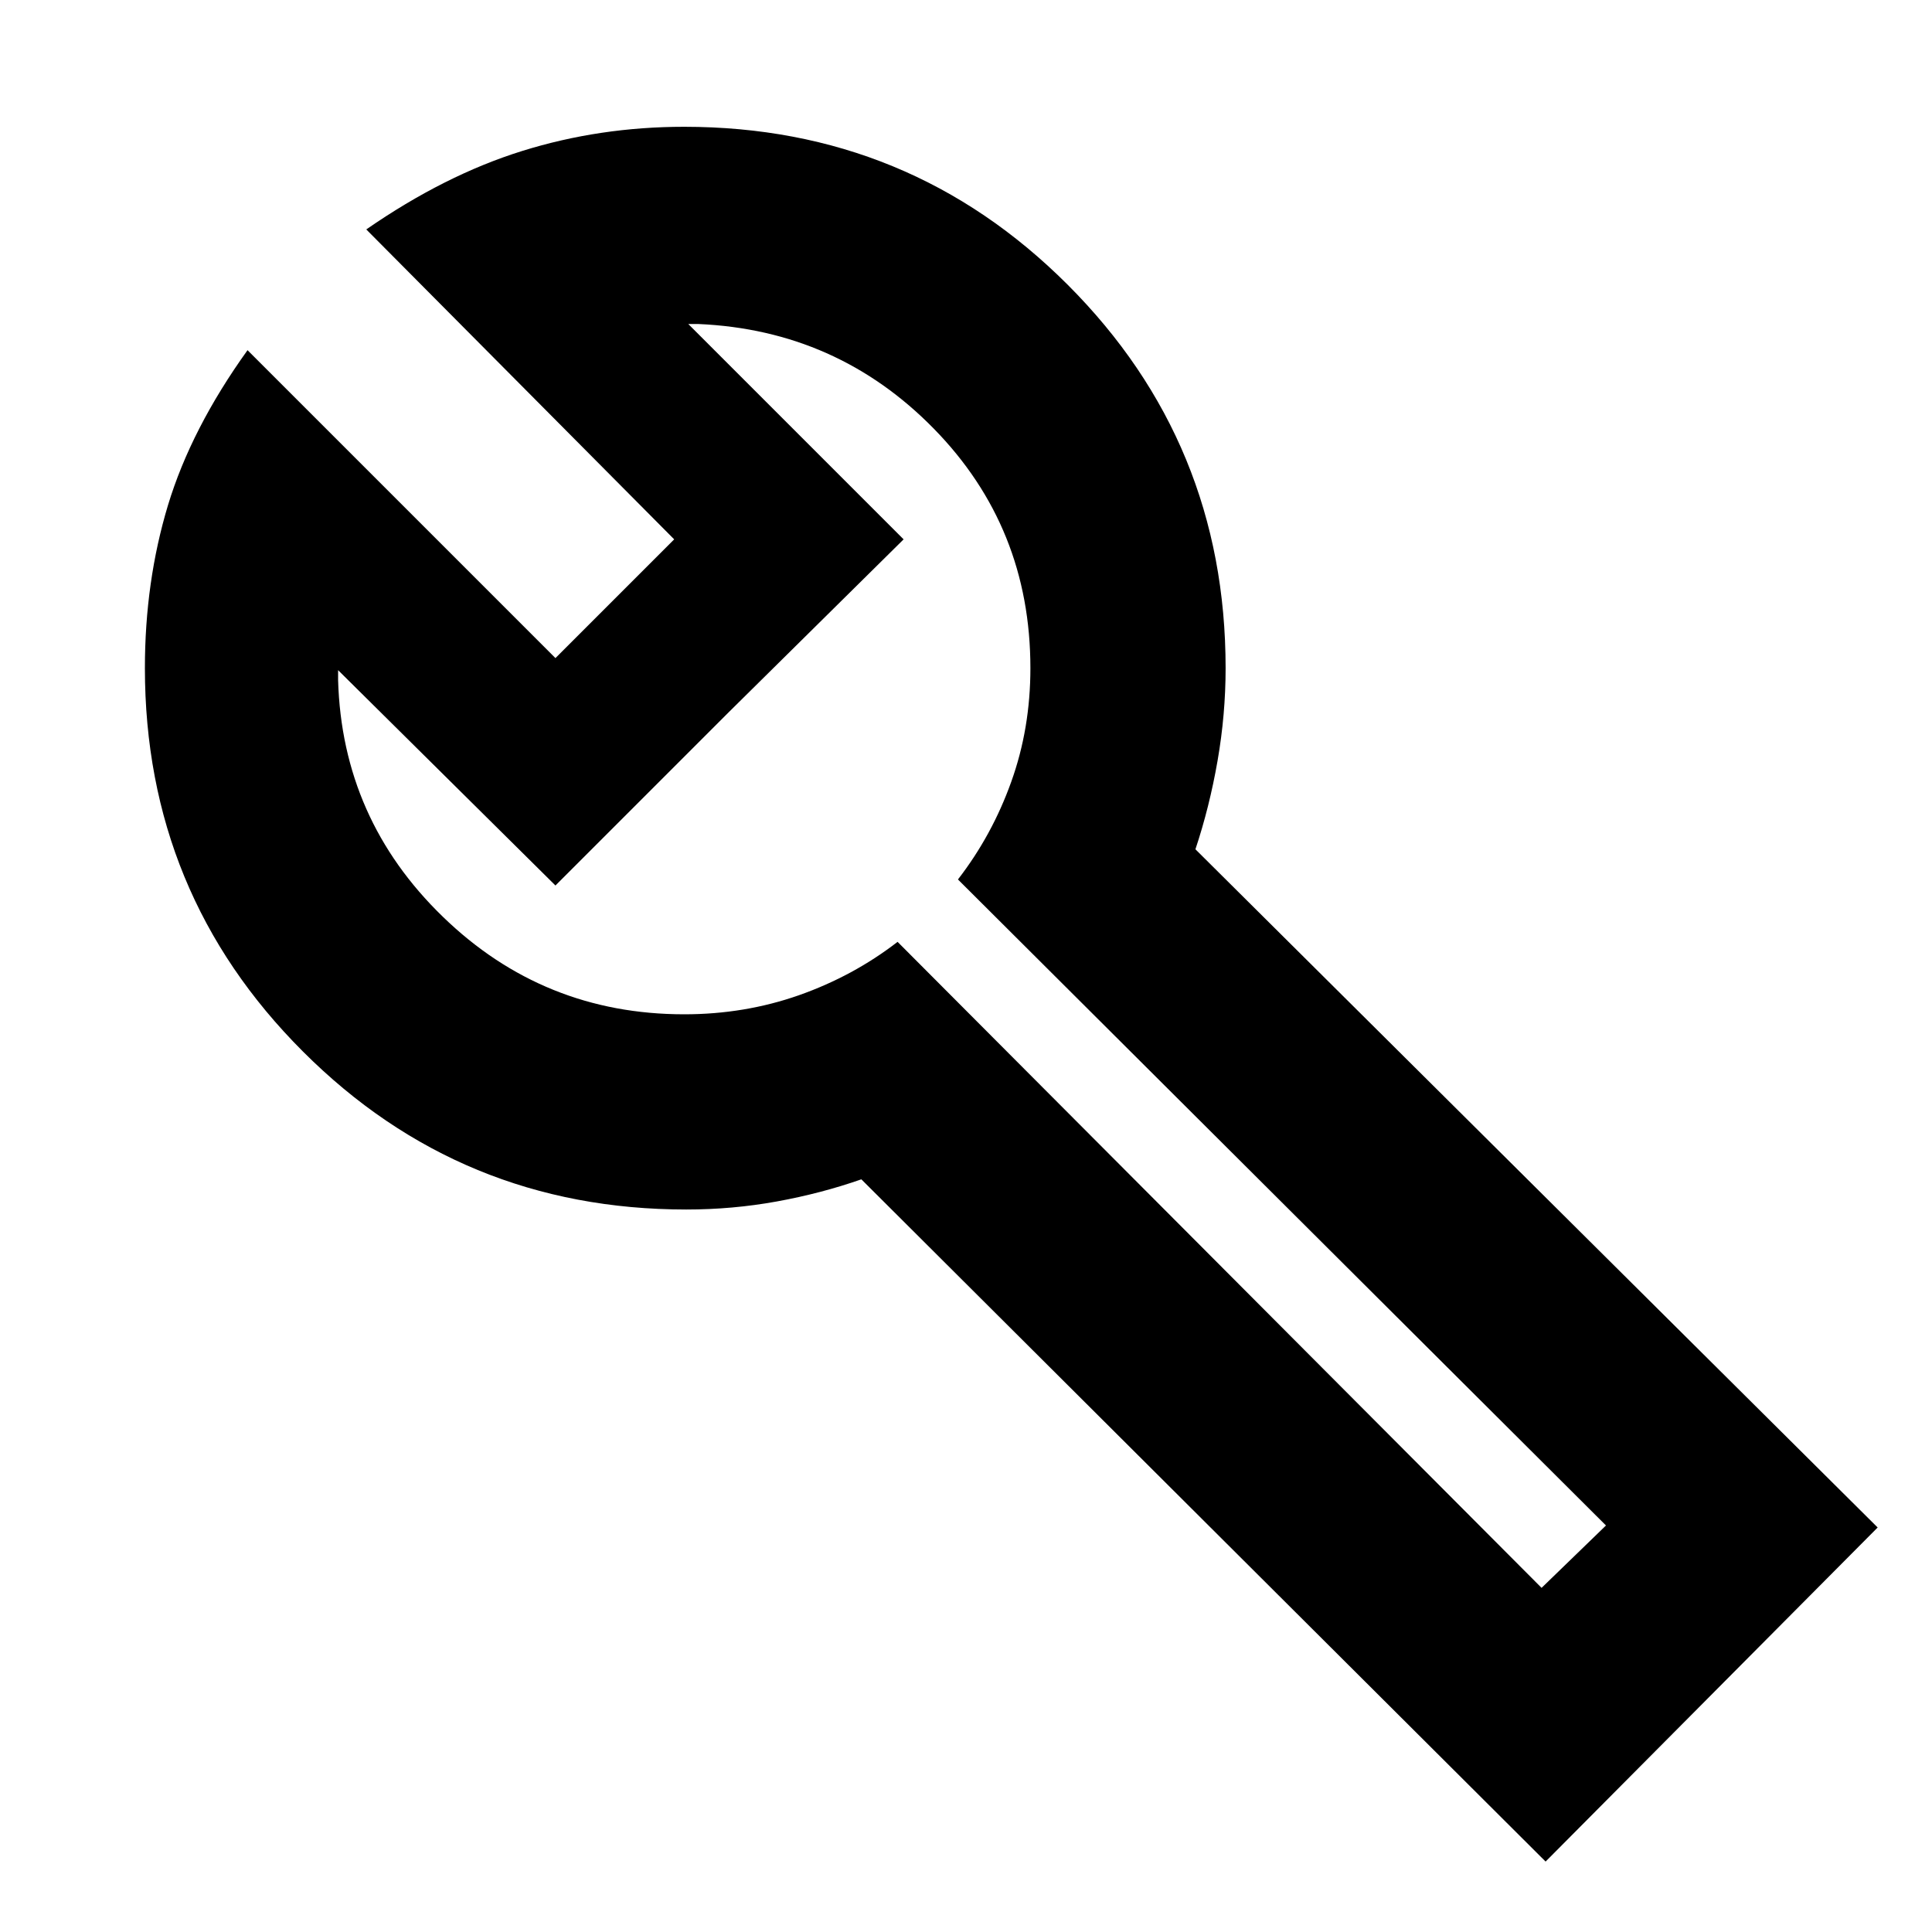 <svg xmlns="http://www.w3.org/2000/svg" height="24" width="24"><path d="m19.15 19.725.8-.775-8.05-8.025q.425-.55.662-1.213.238-.662.238-1.412 0-1.75-1.2-2.975t-2.925-1.3H8.55L11.225 6.7 9.05 8.85 6.9 11 4.2 8.325v.125q.05 1.725 1.3 2.937 1.25 1.213 3 1.213.75 0 1.425-.237.675-.238 1.225-.663Zm.05 3.4-8.5-8.475q-.5.175-1.05.275-.55.1-1.125.1-2.8 0-4.762-1.963Q1.8 11.1 1.8 8.3q0-1.075.287-2.025.288-.95.988-1.925L6.9 8.175 8.375 6.7 4.55 2.85q.975-.675 1.938-.975.962-.3 2.012-.3 2.8 0 4.763 1.962Q15.225 5.5 15.225 8.3q0 .575-.1 1.15t-.275 1.1l8.475 8.425ZM9.05 8.85Z"/></svg>